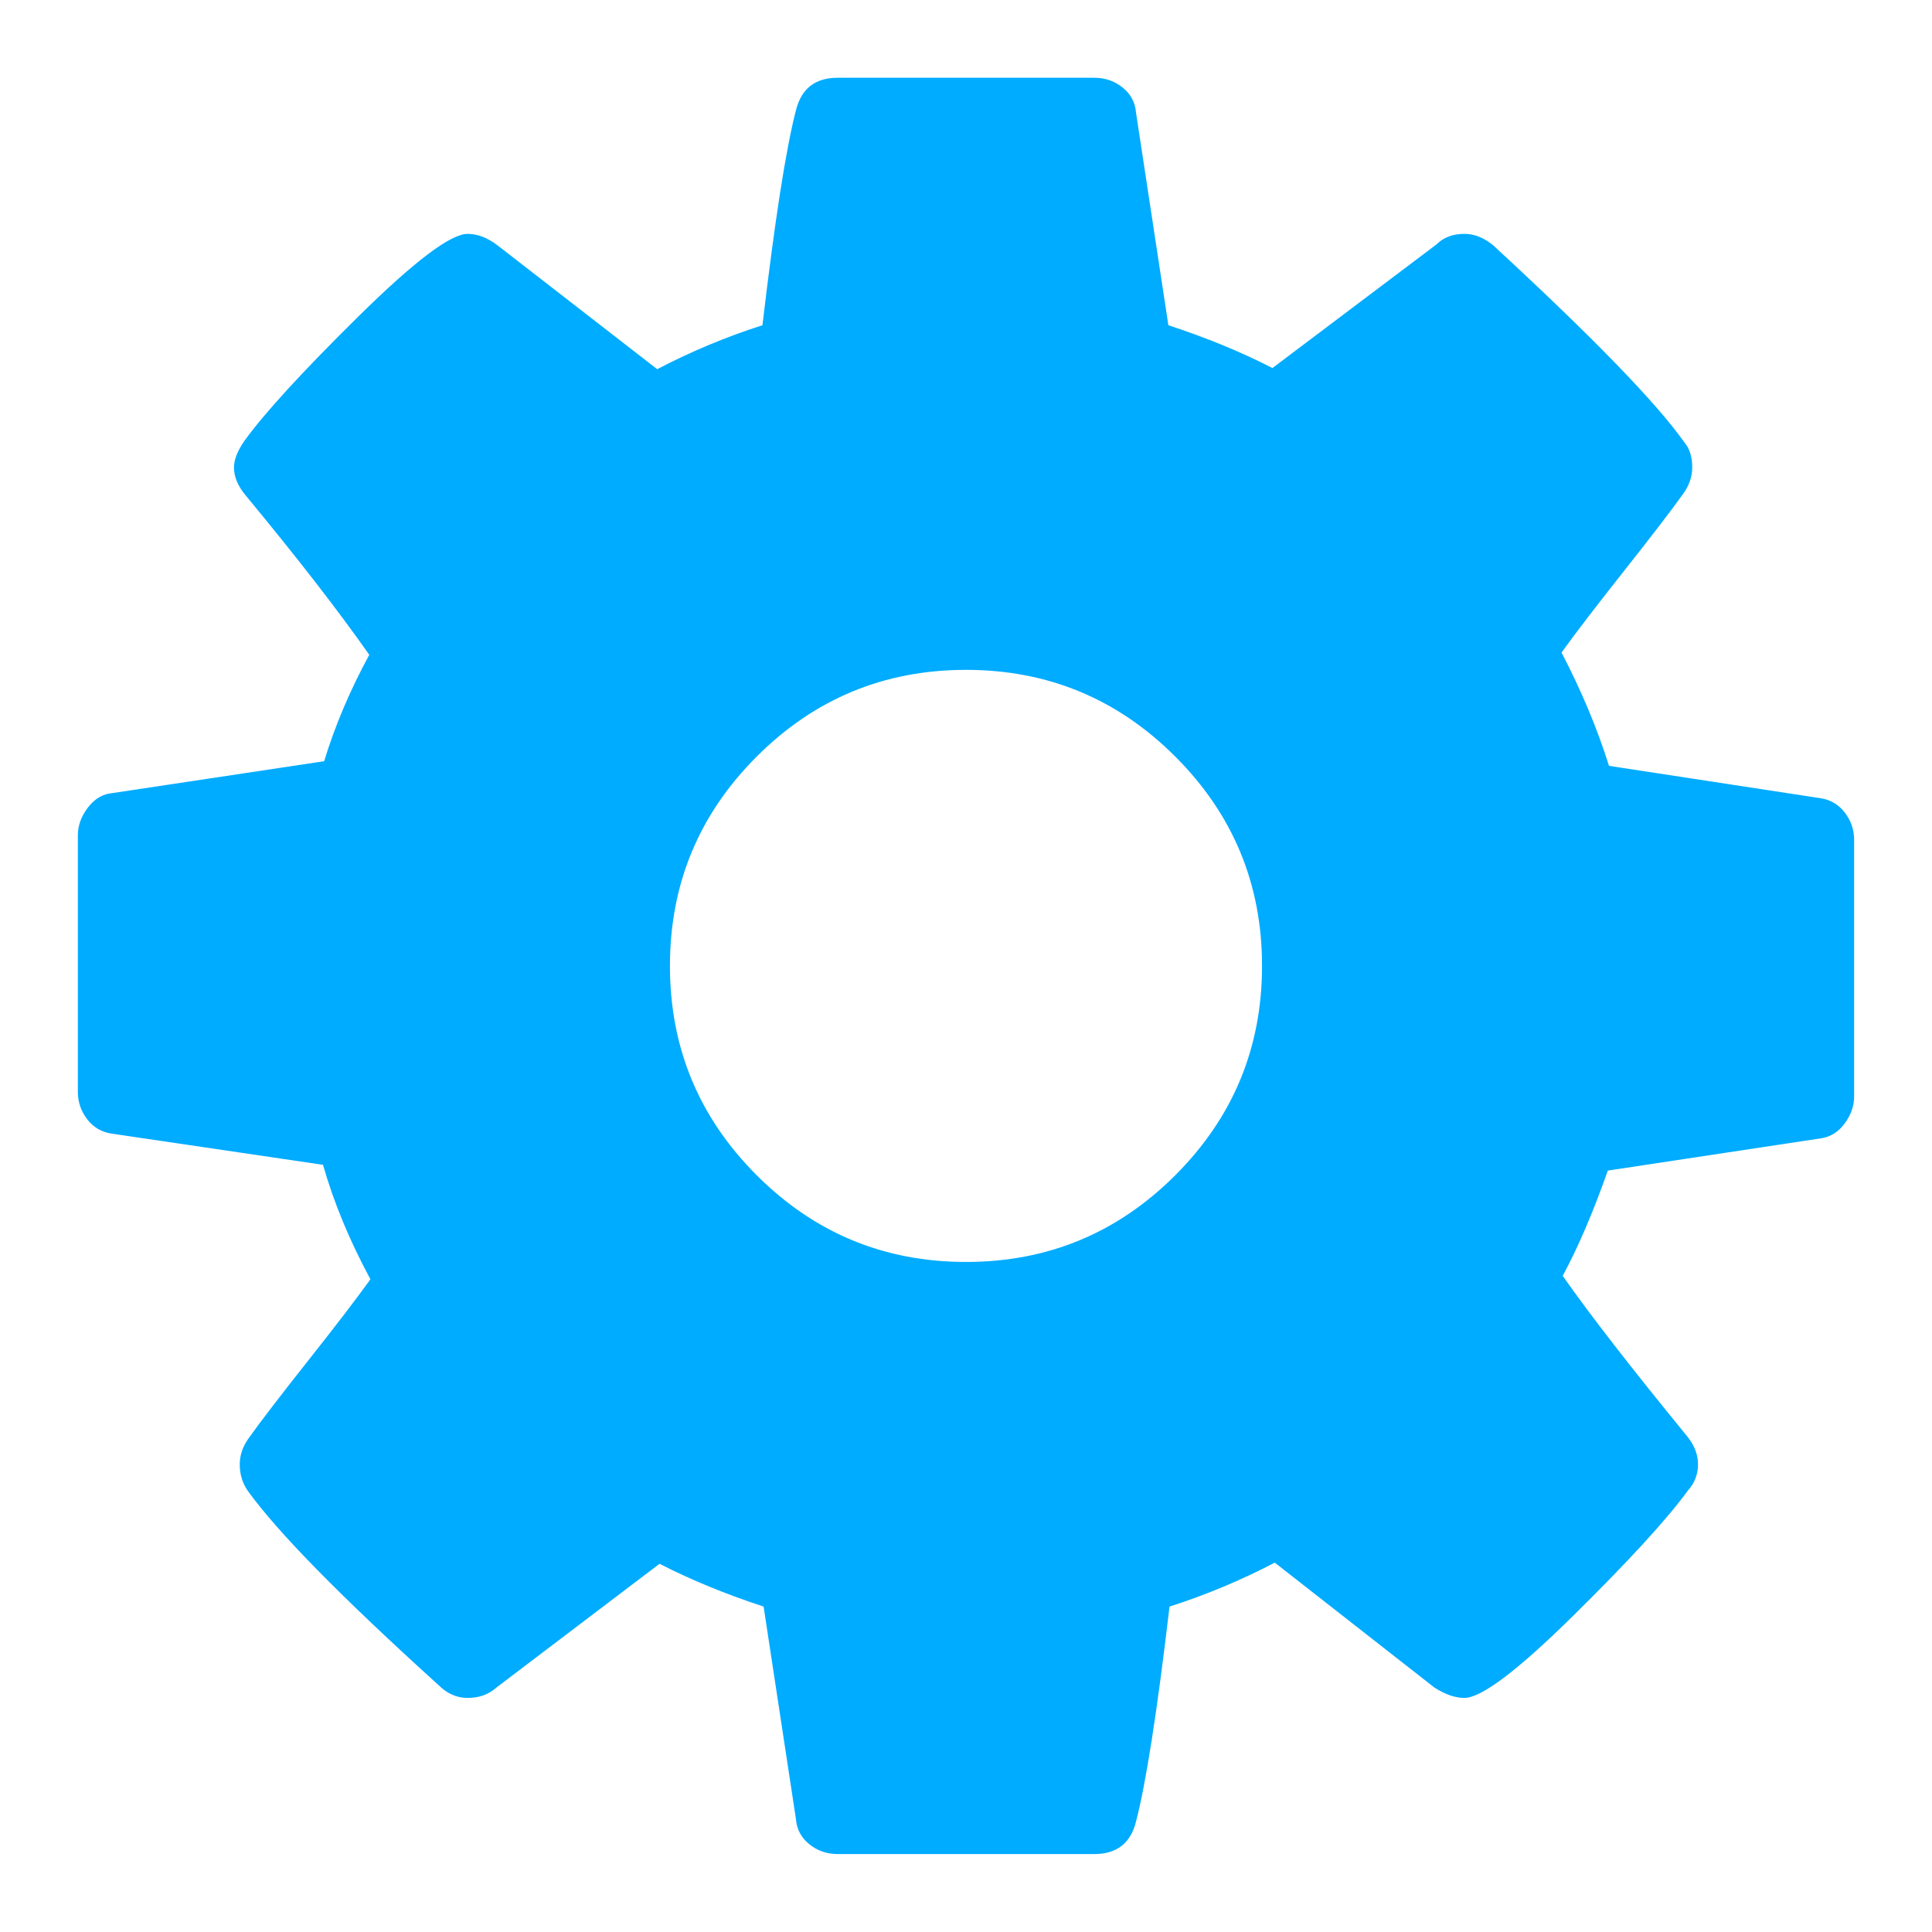 <?xml version="1.0" encoding="UTF-8"?>
<svg width="75px" height="75px" viewBox="0 0 75 75" version="1.1" xmlns="http://www.w3.org/2000/svg" xmlns:xlink="http://www.w3.org/1999/xlink">
    <!-- Generator: Sketch 46.1 (44463) - http://www.bohemiancoding.com/sketch -->
    <title>Gear</title>
    <desc>Created with Sketch.</desc>
    <defs></defs>
    <g id="Page-1" stroke="none" stroke-width="1" fill="none" fill-rule="evenodd">
        <g id="Gear" fill-rule="nonzero" fill="#00ACFF">
            <g id="Cog" transform="translate(3, 2)">
                <g id="g3027" transform="translate(34.522, 35.474) scale(-1, 1) rotate(-180) translate(-34.522, -35.474) translate(0.022, 0.974)">
                    <path d="M45.97,34.478 C45.97,37.65 44.848,40.358 42.603,42.603 C40.358,44.848 37.65,45.97 34.478,45.97 C31.305,45.97 28.597,44.848 26.352,42.603 C24.107,40.358 22.985,37.65 22.985,34.478 C22.985,31.305 24.107,28.597 26.352,26.352 C28.597,24.107 31.305,22.985 34.478,22.985 C37.65,22.985 40.358,24.107 42.603,26.352 C44.848,28.597 45.97,31.305 45.97,34.478 Z M68.955,39.371 L68.955,29.405 C68.955,29.046 68.835,28.701 68.596,28.372 C68.357,28.043 68.057,27.848 67.698,27.789 L59.393,26.532 C58.824,24.915 58.241,23.554 57.642,22.446 C58.69,20.95 60.291,18.885 62.446,16.251 C62.745,15.892 62.895,15.518 62.895,15.129 C62.895,14.74 62.76,14.396 62.491,14.096 C61.682,12.989 60.201,11.373 58.046,9.248 C55.891,7.123 54.485,6.061 53.826,6.061 C53.467,6.061 53.078,6.195 52.659,6.465 L46.464,11.313 C45.147,10.625 43.785,10.056 42.379,9.607 C41.9,5.537 41.466,2.753 41.077,1.257 C40.867,0.419 40.329,0 39.461,0 L29.494,0 C29.075,0 28.709,0.127 28.395,0.382 C28.08,0.636 27.908,0.958 27.878,1.347 L26.621,9.607 C25.155,10.086 23.808,10.64 22.581,11.268 L16.251,6.465 C15.952,6.195 15.578,6.061 15.129,6.061 C14.71,6.061 14.336,6.225 14.007,6.554 C10.236,9.966 7.766,12.48 6.599,14.096 C6.39,14.396 6.285,14.74 6.285,15.129 C6.285,15.488 6.405,15.832 6.644,16.161 C7.093,16.79 7.856,17.785 8.934,19.147 C10.011,20.508 10.819,21.563 11.358,22.312 C10.55,23.808 9.936,25.29 9.517,26.756 L1.302,27.968 C0.913,28.028 0.599,28.215 0.359,28.529 C0.12,28.844 0,29.195 0,29.584 L0,39.55 C0,39.91 0.12,40.254 0.359,40.583 C0.599,40.912 0.883,41.107 1.212,41.167 L9.562,42.424 C9.981,43.8 10.565,45.177 11.313,46.554 C10.116,48.26 8.515,50.325 6.509,52.749 C6.21,53.108 6.061,53.467 6.061,53.826 C6.061,54.126 6.195,54.47 6.465,54.859 C7.243,55.936 8.717,57.545 10.886,59.685 C13.056,61.825 14.47,62.895 15.129,62.895 C15.518,62.895 15.907,62.745 16.296,62.446 L22.491,57.642 C23.808,58.331 25.17,58.899 26.576,59.348 C27.055,63.418 27.489,66.202 27.878,67.698 C28.088,68.536 28.627,68.955 29.494,68.955 L39.461,68.955 C39.88,68.955 40.246,68.828 40.561,68.574 C40.875,68.319 41.047,67.997 41.077,67.608 L42.334,59.348 C43.8,58.869 45.147,58.316 46.374,57.687 L52.749,62.491 C53.018,62.76 53.377,62.895 53.826,62.895 C54.215,62.895 54.589,62.745 54.949,62.446 C58.809,58.884 61.278,56.34 62.356,54.814 C62.565,54.574 62.67,54.245 62.67,53.826 C62.67,53.467 62.55,53.123 62.311,52.794 C61.862,52.165 61.099,51.17 60.021,49.808 C58.944,48.447 58.136,47.392 57.597,46.643 C58.375,45.147 58.989,43.681 59.438,42.244 L67.653,40.987 C68.042,40.927 68.357,40.74 68.596,40.426 C68.835,40.112 68.955,39.76 68.955,39.371 Z" id="path3029"></path>
                </g>
            </g>
        </g>
    </g>
</svg>